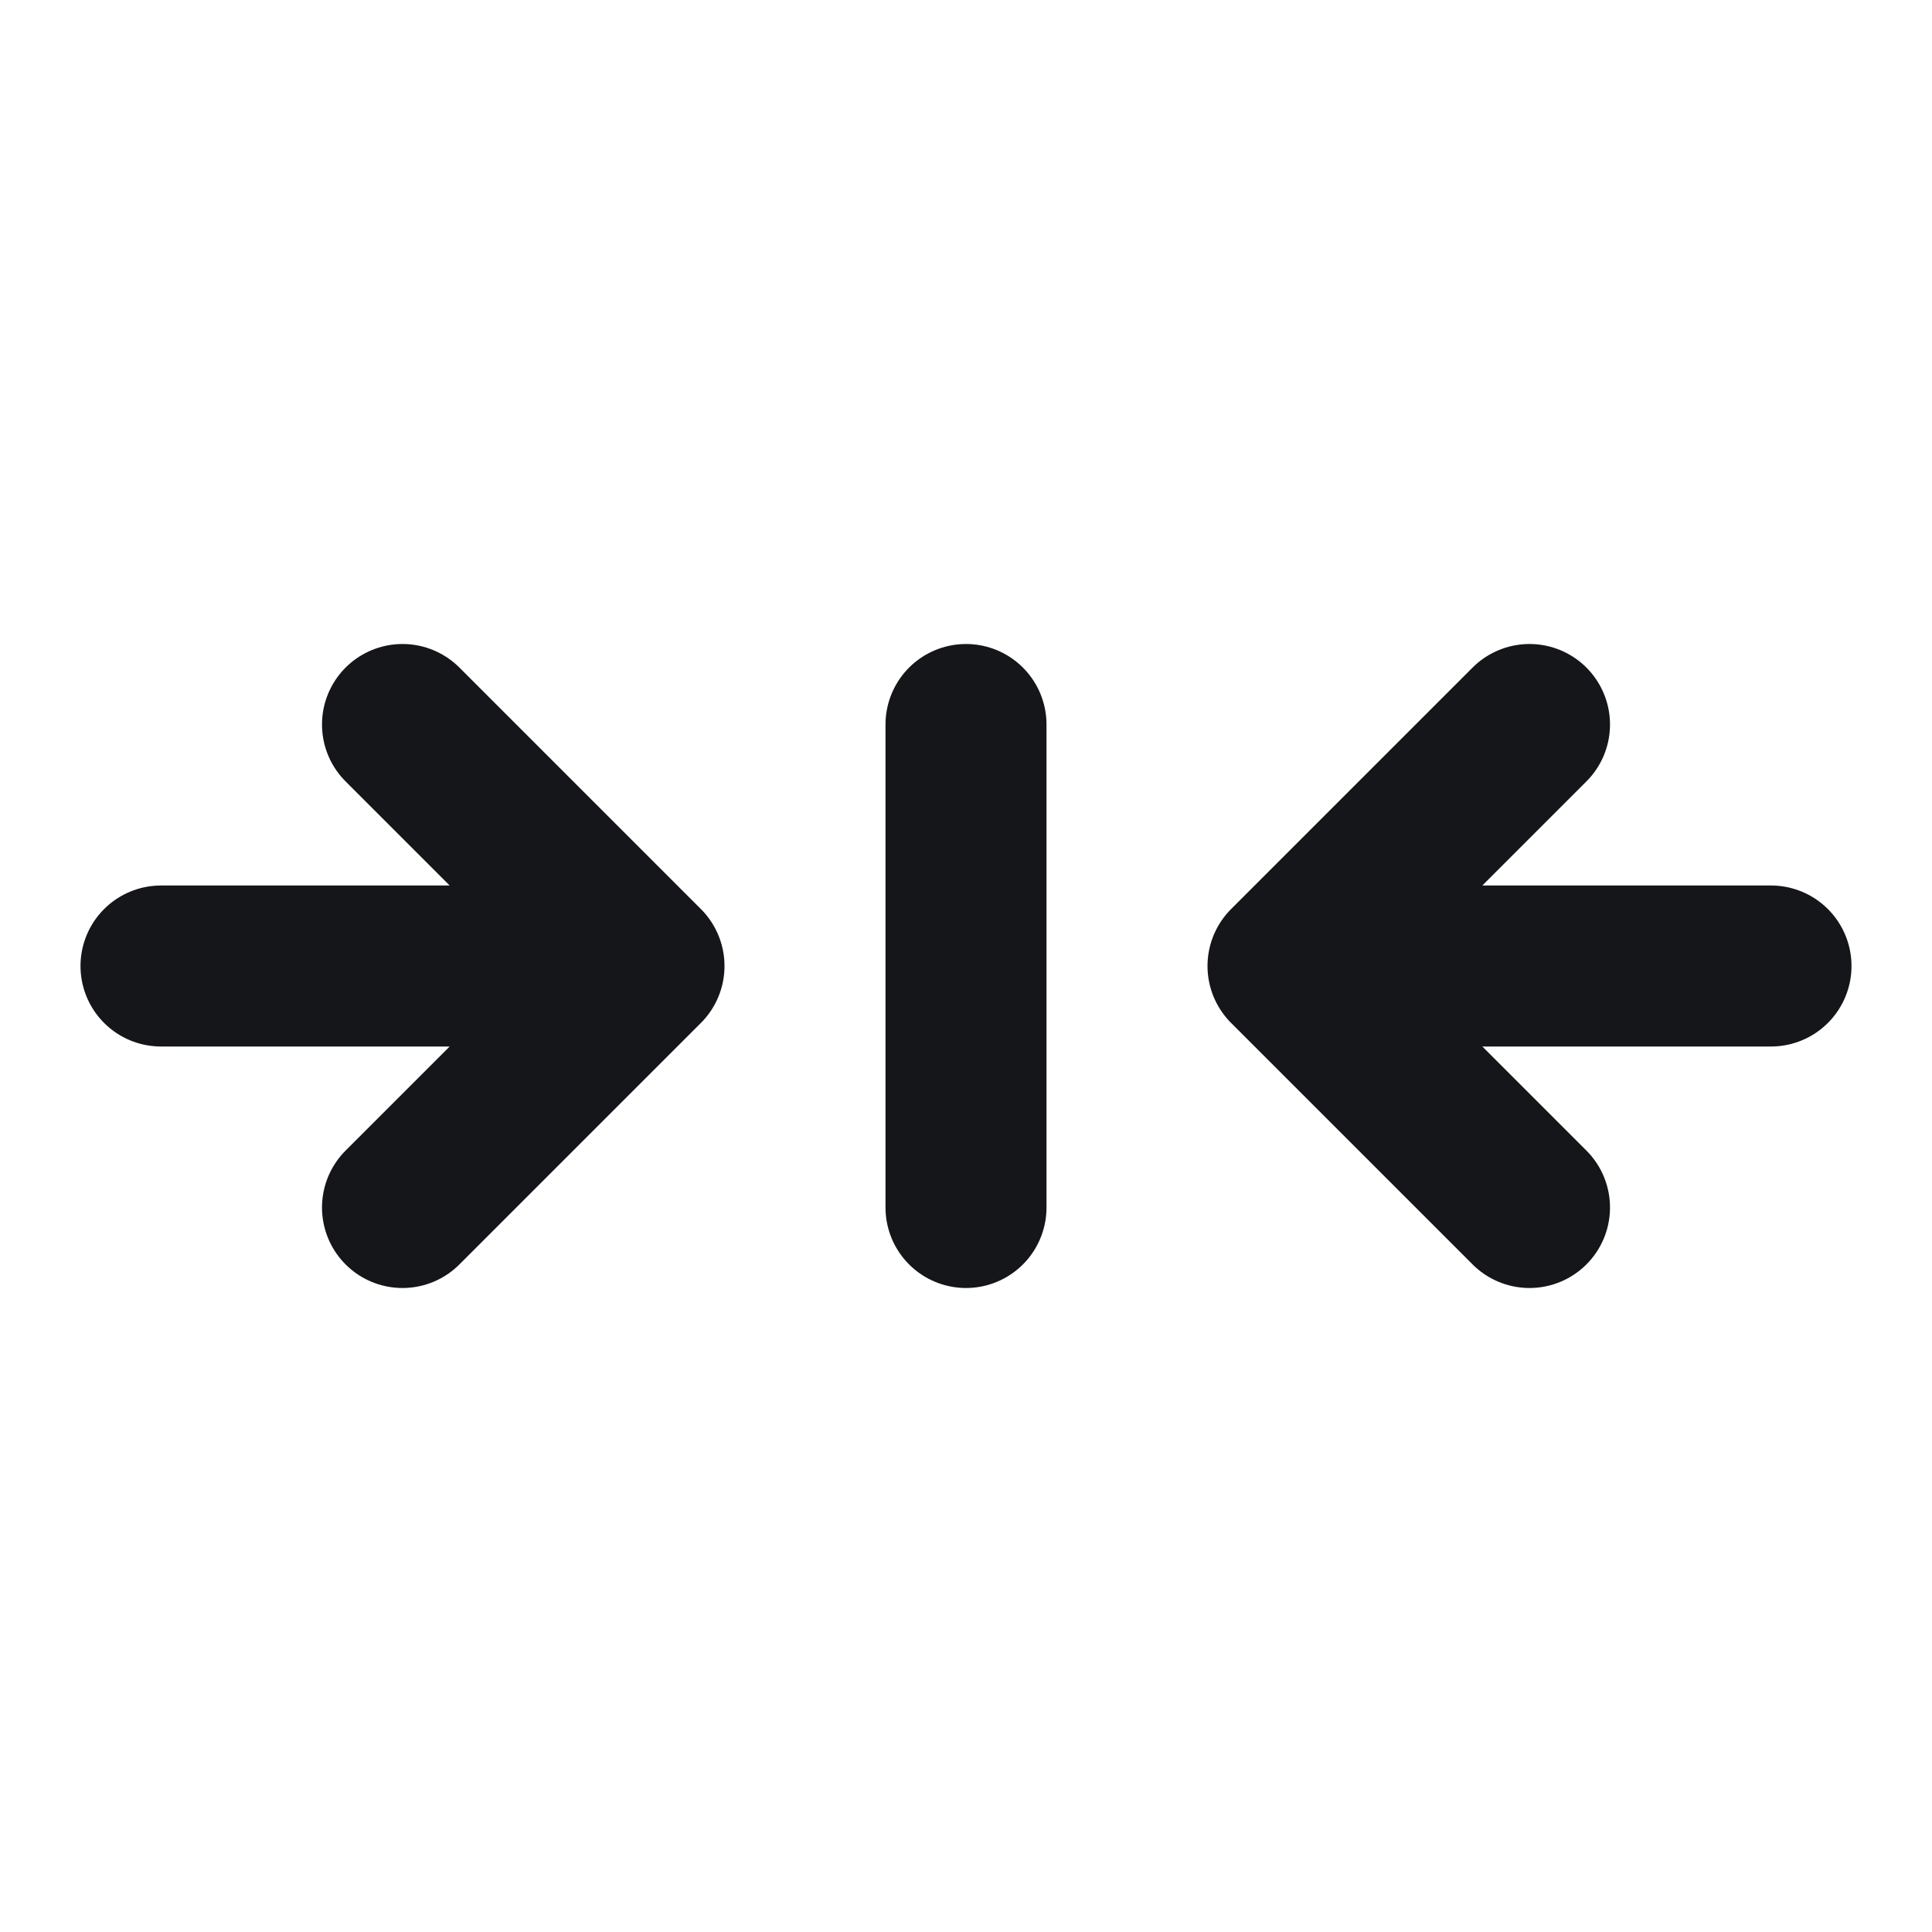 <svg width="24" height="24" viewBox="0 0 24 24" fill="none" xmlns="http://www.w3.org/2000/svg">
<path d="M2 12H8M8 12L5 9M8 12L5 15M22 12L16 12M16 12L19 15M16 12L19 9M12 9V15" stroke="#151619" stroke-width="2" stroke-linecap="round" stroke-linejoin="round"/>
</svg>
